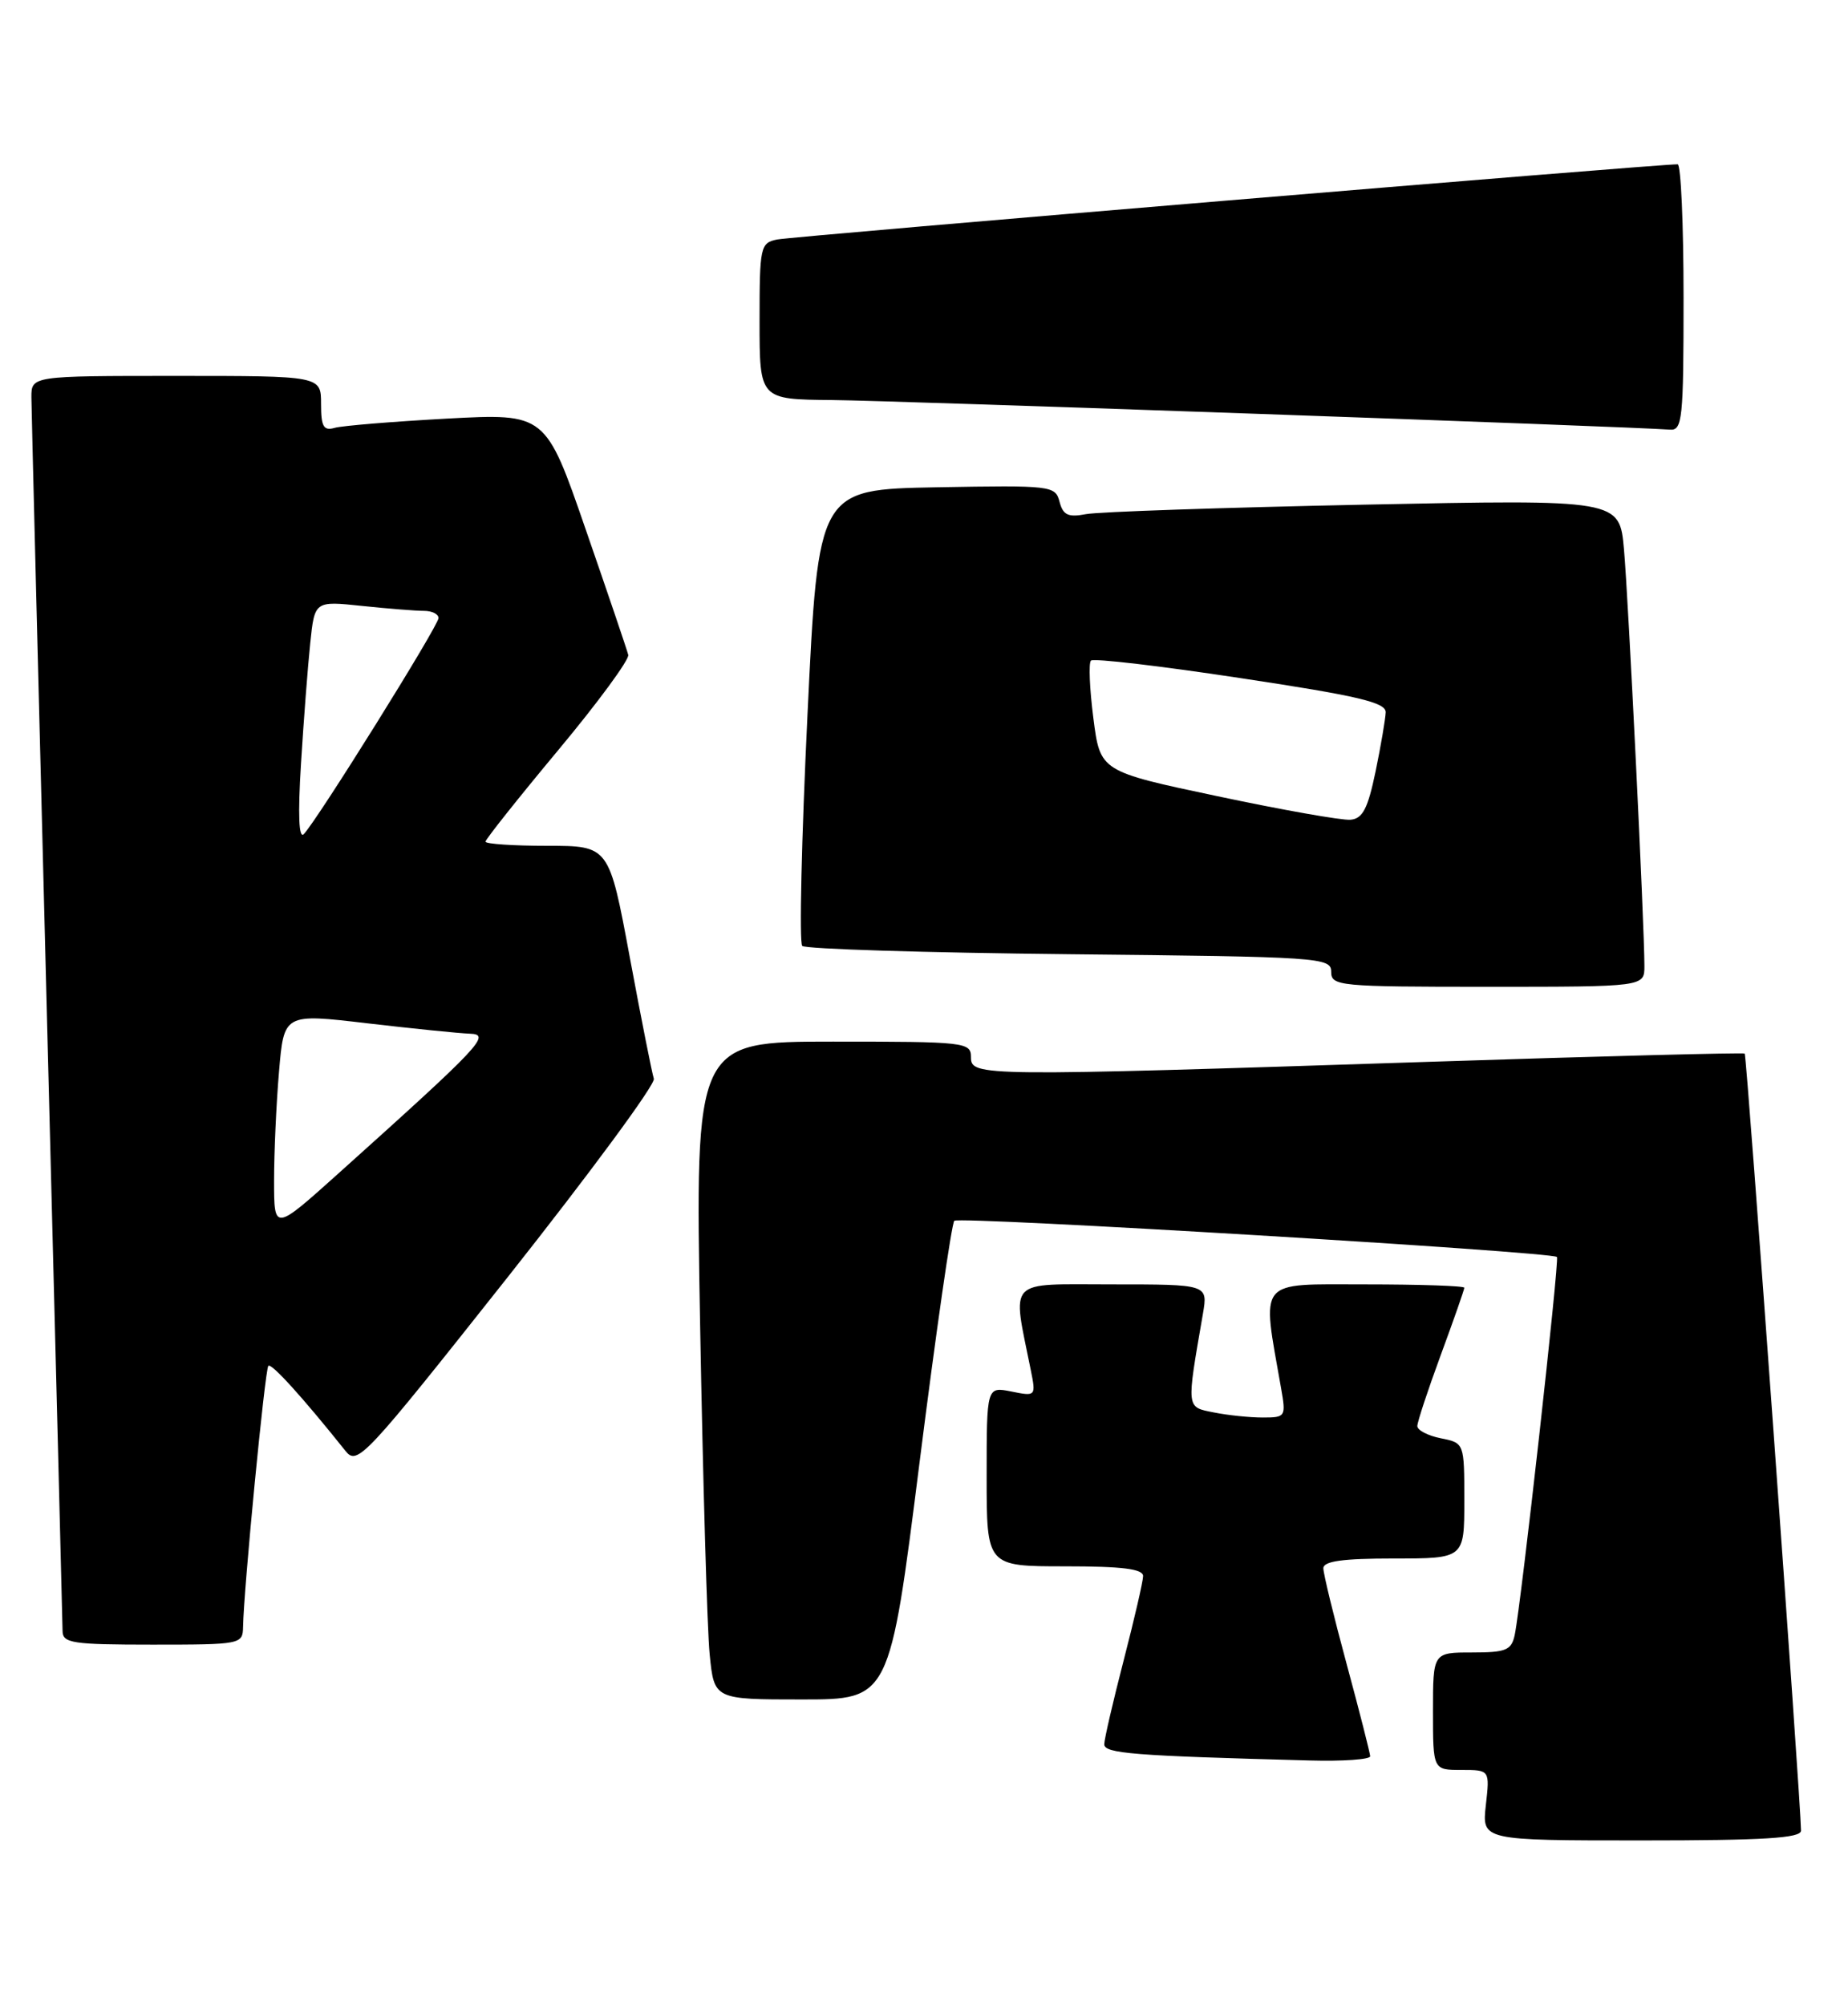 <?xml version="1.0" encoding="UTF-8" standalone="no"?>
<!DOCTYPE svg PUBLIC "-//W3C//DTD SVG 1.1//EN" "http://www.w3.org/Graphics/SVG/1.1/DTD/svg11.dtd" >
<svg xmlns="http://www.w3.org/2000/svg" xmlns:xlink="http://www.w3.org/1999/xlink" version="1.1" viewBox="0 0 236 256">
 <g >
 <path fill="currentColor"
d=" M 230.00 233.75 C 229.98 230.18 223.07 134.74 222.81 134.53 C 222.64 134.39 204.50 134.86 182.50 135.58 C 124.99 137.46 124.00 137.45 124.00 135.00 C 124.00 133.08 123.33 133.00 106.38 133.00 C 88.76 133.00 88.76 133.00 89.41 169.25 C 89.77 189.19 90.31 208.09 90.63 211.25 C 91.20 217.00 91.20 217.00 102.41 217.00 C 113.61 217.00 113.61 217.00 117.43 186.75 C 119.53 170.11 121.53 156.22 121.87 155.88 C 122.47 155.28 198.14 159.83 198.83 160.50 C 199.17 160.84 194.25 204.91 193.44 208.75 C 193.02 210.72 192.34 211.00 187.98 211.00 C 183.00 211.00 183.00 211.00 183.00 218.50 C 183.00 226.00 183.00 226.00 186.63 226.00 C 190.26 226.00 190.26 226.00 189.75 230.50 C 189.25 235.00 189.25 235.00 209.62 235.00 C 225.26 235.00 230.00 234.71 230.00 233.75 Z  M 174.98 224.25 C 174.96 223.84 173.62 218.55 171.98 212.50 C 170.34 206.45 169.00 200.94 169.00 200.25 C 169.00 199.34 171.47 199.00 178.00 199.00 C 187.00 199.00 187.00 199.00 187.00 191.62 C 187.00 184.25 187.00 184.25 184.00 183.65 C 182.35 183.32 181.00 182.62 181.00 182.09 C 181.00 181.57 182.35 177.48 184.00 173.00 C 185.65 168.52 187.00 164.67 187.00 164.43 C 187.00 164.19 181.31 164.00 174.36 164.00 C 160.40 164.00 161.12 163.11 163.60 177.25 C 164.24 180.90 164.18 181.00 161.26 181.00 C 159.60 181.00 156.79 180.71 155.01 180.35 C 151.46 179.64 151.50 180.01 153.62 167.75 C 154.26 164.00 154.26 164.00 142.00 164.00 C 128.39 164.00 129.26 163.08 131.63 174.91 C 132.31 178.29 132.29 178.31 129.16 177.68 C 126.00 177.05 126.00 177.05 126.00 188.53 C 126.00 200.00 126.00 200.00 136.00 200.00 C 143.34 200.00 145.99 200.33 145.98 201.25 C 145.97 201.94 144.85 206.78 143.50 212.00 C 142.15 217.22 141.03 222.05 141.02 222.71 C 141.00 223.90 144.63 224.19 167.25 224.79 C 171.51 224.91 174.99 224.66 174.98 224.25 Z  M 31.04 207.75 C 31.12 202.92 33.84 174.83 34.27 174.40 C 34.66 174.01 38.66 178.43 44.10 185.24 C 45.63 187.17 46.43 186.32 64.81 163.11 C 75.32 149.83 83.74 138.42 83.50 137.74 C 83.27 137.06 81.89 130.09 80.43 122.25 C 77.78 108.00 77.78 108.00 69.89 108.00 C 65.55 108.00 62.00 107.76 62.00 107.47 C 62.00 107.18 66.16 101.94 71.25 95.83 C 76.34 89.73 80.38 84.23 80.23 83.62 C 80.08 83.00 77.64 75.81 74.81 67.64 C 69.68 52.78 69.68 52.78 57.09 53.45 C 50.16 53.83 43.71 54.36 42.75 54.63 C 41.32 55.04 41.00 54.49 41.00 51.57 C 41.00 48.00 41.00 48.00 22.50 48.00 C 4.00 48.00 4.00 48.00 4.01 50.75 C 4.02 52.26 4.92 87.92 6.00 130.00 C 7.08 172.07 7.98 207.29 7.99 208.25 C 8.00 209.81 9.22 210.00 19.50 210.00 C 30.75 210.00 31.00 209.95 31.04 207.75 Z  M 210.00 123.35 C 210.00 118.19 207.95 76.40 207.39 70.14 C 206.82 63.77 206.82 63.77 174.16 64.44 C 156.20 64.81 140.23 65.35 138.68 65.65 C 136.41 66.08 135.76 65.78 135.31 64.07 C 134.77 62.01 134.31 61.96 119.63 62.22 C 104.50 62.50 104.50 62.50 103.12 91.28 C 102.36 107.11 102.05 120.39 102.45 120.78 C 102.84 121.18 118.20 121.65 136.58 121.84 C 168.68 122.17 170.00 122.26 170.00 124.09 C 170.00 125.91 170.99 126.00 190.00 126.00 C 210.00 126.00 210.00 126.00 210.00 123.35 Z  M 215.00 38.00 C 215.00 28.65 214.66 20.99 214.25 20.98 C 212.16 20.92 101.18 30.18 99.25 30.58 C 97.10 31.02 97.00 31.47 97.00 41.02 C 97.00 51.00 97.00 51.00 106.25 51.08 C 114.25 51.15 208.44 54.48 213.25 54.86 C 214.85 54.99 215.00 53.58 215.00 38.00 Z  M 35.00 150.76 C 35.00 147.21 35.28 140.95 35.63 136.86 C 36.26 129.41 36.26 129.41 46.88 130.66 C 52.72 131.34 58.62 131.94 60.00 131.99 C 62.76 132.08 61.55 133.37 43.19 149.86 C 35.00 157.21 35.00 157.21 35.00 150.76 Z  M 38.44 97.50 C 38.78 92.00 39.31 85.08 39.62 82.12 C 40.18 76.73 40.18 76.73 46.24 77.37 C 49.57 77.72 53.13 78.00 54.15 78.00 C 55.17 78.00 56.00 78.41 56.00 78.92 C 56.00 79.90 40.46 104.81 38.80 106.50 C 38.16 107.16 38.03 104.07 38.44 97.50 Z  M 155.50 101.67 C 140.50 98.50 140.50 98.50 139.63 91.71 C 139.15 87.97 139.01 84.66 139.32 84.35 C 139.63 84.03 148.24 85.04 158.44 86.59 C 173.42 88.85 176.99 89.69 176.96 90.95 C 176.93 91.80 176.35 95.20 175.67 98.50 C 174.68 103.26 174.02 104.54 172.46 104.67 C 171.38 104.77 163.75 103.42 155.50 101.67 Z "/>
</g>
</svg>
